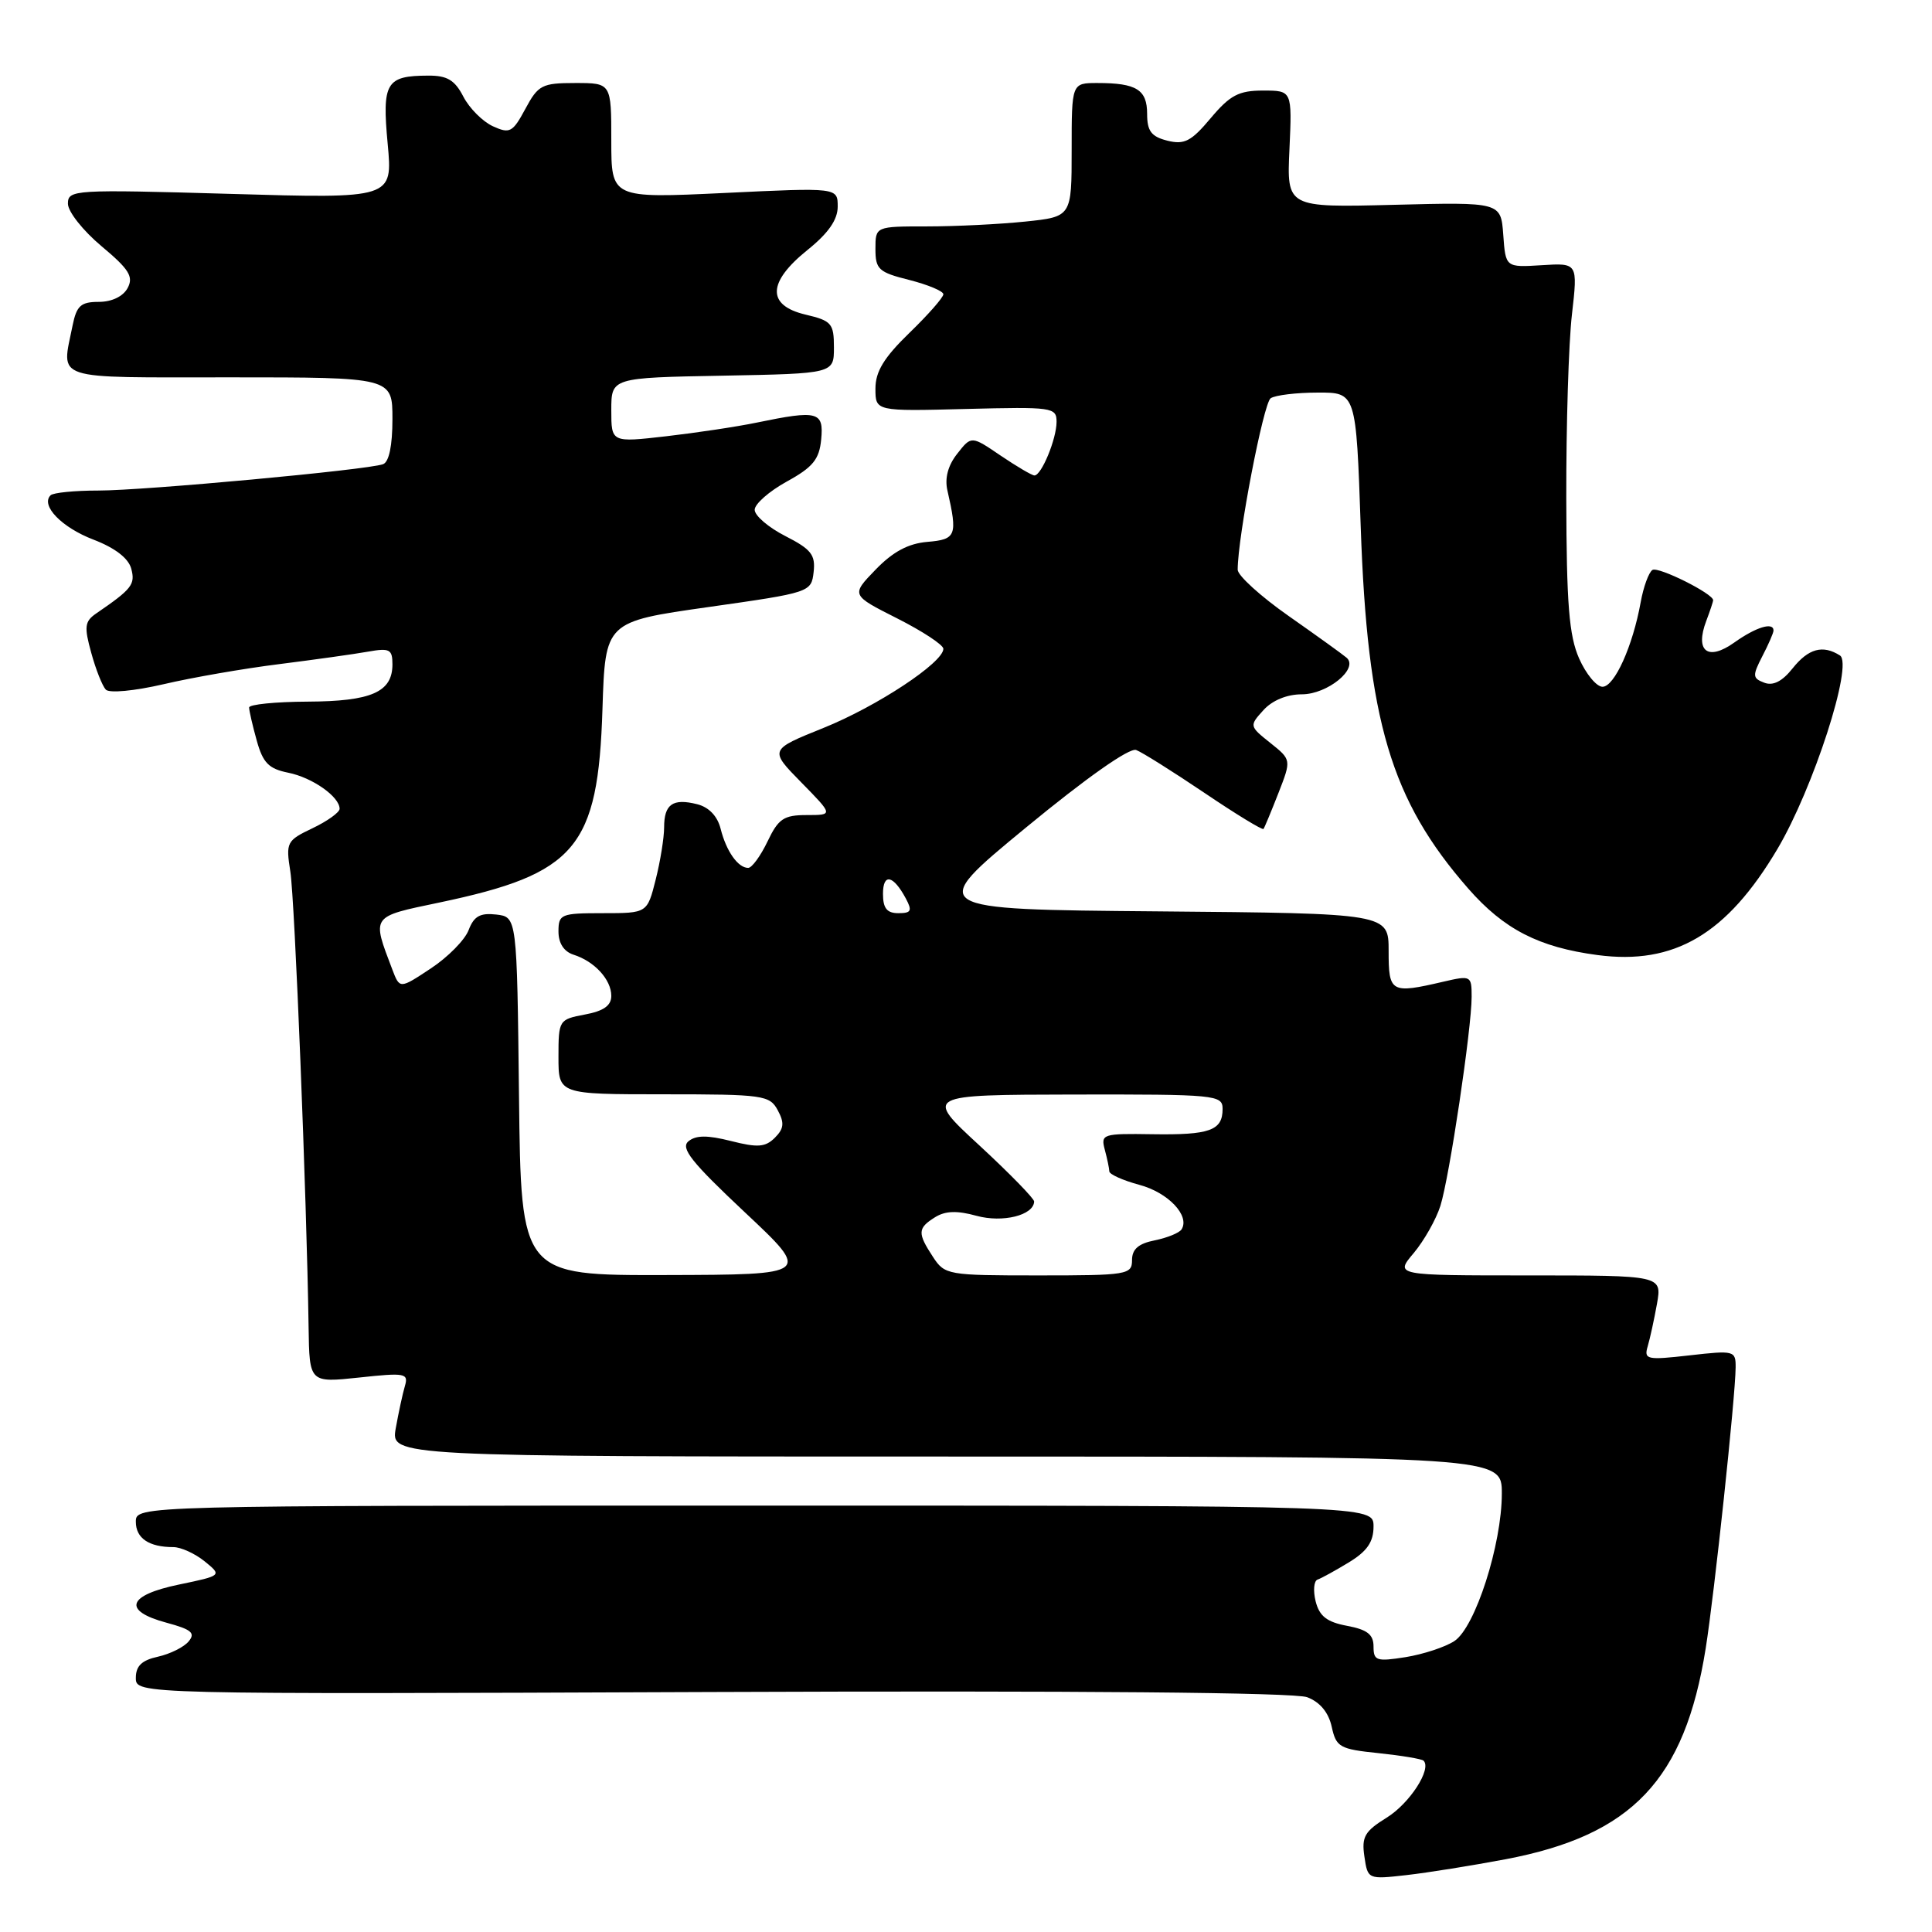 <?xml version="1.0" encoding="UTF-8" standalone="no"?>
<!DOCTYPE svg PUBLIC "-//W3C//DTD SVG 1.1//EN" "http://www.w3.org/Graphics/SVG/1.1/DTD/svg11.dtd" >
<svg xmlns="http://www.w3.org/2000/svg" xmlns:xlink="http://www.w3.org/1999/xlink" version="1.1" viewBox="0 0 256 256">
 <g >
 <path fill="currentColor"
d=" M 199.50 246.36 C 216.26 243.18 223.23 235.85 226.01 218.44 C 227.16 211.24 229.95 185.10 229.98 181.20 C 230.00 178.97 229.80 178.92 223.89 179.59 C 218.20 180.24 217.81 180.15 218.33 178.39 C 218.64 177.35 219.19 174.81 219.56 172.75 C 220.22 169.00 220.22 169.00 202.52 169.00 C 184.82 169.00 184.82 169.00 187.33 166.03 C 188.70 164.39 190.29 161.58 190.86 159.78 C 192.06 155.97 195.00 136.28 195.00 132.08 C 195.00 129.28 194.91 129.23 191.25 130.08 C 184.29 131.70 184.00 131.53 184.00 126.01 C 184.00 121.03 184.00 121.03 153.39 120.76 C 122.78 120.50 122.78 120.50 135.94 109.66 C 143.99 103.03 149.66 99.04 150.55 99.38 C 151.34 99.68 155.41 102.24 159.58 105.05 C 163.75 107.87 167.28 110.02 167.42 109.84 C 167.56 109.65 168.45 107.51 169.40 105.08 C 171.12 100.67 171.12 100.67 168.31 98.43 C 165.54 96.22 165.53 96.17 167.41 94.10 C 168.58 92.80 170.53 92.00 172.50 92.00 C 175.91 92.00 180.08 88.58 178.43 87.15 C 177.92 86.71 174.46 84.22 170.75 81.62 C 167.04 79.02 164.00 76.26 164.00 75.49 C 164.00 71.15 167.42 53.39 168.37 52.77 C 168.99 52.36 171.79 52.02 174.60 52.02 C 179.69 52.00 179.69 52.00 180.30 69.75 C 181.18 95.53 184.29 106.01 194.56 117.75 C 199.28 123.14 203.91 125.52 211.68 126.55 C 221.85 127.90 228.81 123.80 235.51 112.51 C 240.27 104.48 245.60 88.00 243.80 86.85 C 241.53 85.41 239.63 85.93 237.53 88.56 C 236.15 90.30 234.93 90.91 233.77 90.46 C 232.21 89.87 232.19 89.54 233.52 86.95 C 234.34 85.38 235.00 83.85 235.00 83.55 C 235.00 82.38 232.68 83.09 229.80 85.14 C 226.29 87.64 224.56 86.30 226.09 82.27 C 226.59 80.95 227.00 79.72 227.00 79.53 C 227.00 78.66 219.74 75.04 218.96 75.52 C 218.48 75.82 217.77 77.74 217.40 79.79 C 216.35 85.63 213.92 91.00 212.34 91.00 C 211.55 91.00 210.15 89.31 209.24 87.25 C 207.91 84.24 207.57 80.06 207.54 66.00 C 207.52 56.38 207.85 45.43 208.29 41.67 C 209.07 34.84 209.07 34.84 204.29 35.14 C 199.50 35.44 199.50 35.44 199.19 31.11 C 198.87 26.78 198.87 26.78 184.69 27.14 C 170.50 27.50 170.50 27.50 170.86 19.75 C 171.21 12.00 171.21 12.00 167.36 12.00 C 164.14 12.00 162.99 12.61 160.43 15.65 C 157.85 18.73 156.94 19.20 154.68 18.64 C 152.55 18.10 152.00 17.37 152.00 15.09 C 152.00 11.88 150.59 11.00 145.42 11.00 C 142.00 11.00 142.00 11.00 142.00 19.86 C 142.00 28.72 142.00 28.72 135.85 29.36 C 132.47 29.71 126.62 30.00 122.85 30.00 C 116.00 30.00 116.00 30.00 116.00 32.99 C 116.00 35.69 116.42 36.08 120.50 37.10 C 122.97 37.73 125.00 38.58 125.00 38.99 C 125.00 39.41 122.98 41.71 120.50 44.11 C 117.13 47.38 116.00 49.23 116.00 51.49 C 116.00 54.50 116.00 54.50 128.00 54.19 C 139.46 53.90 140.00 53.97 140.00 55.89 C 140.00 58.16 138.00 63.00 137.07 63.00 C 136.74 63.00 134.72 61.81 132.59 60.37 C 128.71 57.73 128.71 57.73 126.84 60.12 C 125.61 61.67 125.16 63.37 125.54 65.00 C 126.90 70.96 126.70 71.48 122.90 71.80 C 120.36 72.01 118.32 73.10 116.02 75.48 C 112.76 78.85 112.76 78.85 118.88 81.94 C 122.24 83.64 125.00 85.45 125.00 85.97 C 125.00 87.79 116.19 93.61 109.10 96.46 C 101.93 99.35 101.93 99.35 106.17 103.67 C 110.42 108.00 110.42 108.00 106.89 108.00 C 103.85 108.00 103.14 108.48 101.70 111.50 C 100.78 113.42 99.63 115.00 99.14 115.00 C 97.79 115.00 96.24 112.80 95.49 109.83 C 95.07 108.14 93.93 106.95 92.37 106.56 C 89.15 105.75 88.00 106.56 88.00 109.62 C 88.00 110.99 87.50 114.11 86.88 116.56 C 85.76 121.00 85.76 121.00 79.88 121.00 C 74.32 121.00 74.00 121.13 74.00 123.43 C 74.00 124.98 74.72 126.09 75.99 126.50 C 78.78 127.38 81.00 129.81 81.00 131.96 C 81.00 133.25 79.98 133.97 77.50 134.43 C 74.06 135.08 74.00 135.17 74.00 140.05 C 74.00 145.00 74.00 145.00 87.96 145.00 C 101.16 145.00 101.99 145.12 103.06 147.12 C 103.96 148.79 103.88 149.55 102.67 150.76 C 101.41 152.01 100.40 152.09 96.86 151.19 C 93.73 150.40 92.21 150.41 91.22 151.23 C 90.14 152.13 91.63 154.00 98.69 160.63 C 107.50 168.90 107.50 168.90 88.27 168.95 C 69.04 169.00 69.04 169.00 68.77 145.25 C 68.50 121.50 68.50 121.50 65.75 121.18 C 63.62 120.94 62.80 121.40 62.10 123.23 C 61.61 124.54 59.35 126.83 57.09 128.32 C 52.97 131.05 52.97 131.05 51.99 128.48 C 49.25 121.27 49.09 121.50 58.22 119.59 C 76.35 115.78 79.25 112.34 79.83 93.94 C 80.20 82.38 80.20 82.38 93.85 80.44 C 107.38 78.52 107.50 78.48 107.81 75.80 C 108.07 73.52 107.49 72.78 104.06 71.03 C 101.83 69.89 100.00 68.33 100.00 67.55 C 100.00 66.78 101.91 65.10 104.25 63.81 C 107.71 61.91 108.56 60.87 108.81 58.24 C 109.17 54.53 108.38 54.32 100.30 55.99 C 97.66 56.54 92.24 57.35 88.25 57.81 C 81.00 58.64 81.00 58.64 81.00 54.35 C 81.00 50.05 81.00 50.05 95.75 49.78 C 110.50 49.50 110.50 49.50 110.50 46.04 C 110.50 42.86 110.19 42.50 106.75 41.69 C 101.58 40.47 101.67 37.41 107.00 33.12 C 109.76 30.90 111.00 29.12 111.00 27.38 C 111.00 24.85 111.00 24.85 96.00 25.57 C 81.00 26.28 81.00 26.28 81.00 18.64 C 81.00 11.00 81.00 11.00 76.23 11.00 C 71.82 11.00 71.31 11.26 69.61 14.43 C 67.93 17.55 67.55 17.75 65.31 16.73 C 63.96 16.11 62.20 14.35 61.40 12.81 C 60.26 10.60 59.25 10.00 56.72 10.02 C 51.15 10.04 50.61 10.94 51.37 19.06 C 52.04 26.32 52.04 26.32 30.52 25.69 C 9.77 25.09 9.00 25.14 9.00 26.99 C 9.00 28.04 11.00 30.57 13.45 32.62 C 17.11 35.68 17.72 36.66 16.91 38.17 C 16.31 39.28 14.82 40.00 13.09 40.00 C 10.71 40.00 10.15 40.51 9.62 43.12 C 8.15 50.52 6.58 50.00 30.50 50.00 C 52.00 50.00 52.00 50.00 52.00 55.53 C 52.00 59.05 51.55 61.23 50.75 61.51 C 48.66 62.27 19.10 65.00 13.03 65.00 C 9.90 65.00 7.05 65.28 6.70 65.63 C 5.35 66.98 8.18 69.90 12.40 71.51 C 15.24 72.60 17.02 73.97 17.39 75.35 C 17.95 77.44 17.49 78.04 12.74 81.29 C 11.22 82.34 11.13 83.04 12.09 86.50 C 12.69 88.70 13.56 90.89 14.02 91.38 C 14.49 91.87 17.79 91.56 21.68 90.66 C 25.43 89.78 32.33 88.58 37.00 88.00 C 41.67 87.41 46.96 86.67 48.75 86.35 C 51.63 85.84 52.00 86.03 52.00 88.03 C 52.00 91.71 49.22 92.93 40.75 92.97 C 36.49 92.99 33.00 93.34 33.01 93.75 C 33.01 94.16 33.46 96.13 34.02 98.13 C 34.84 101.09 35.61 101.87 38.20 102.39 C 41.39 103.03 45.00 105.57 45.00 107.17 C 45.00 107.64 43.39 108.80 41.42 109.74 C 37.98 111.38 37.86 111.61 38.47 115.48 C 39.06 119.19 40.64 158.72 40.89 175.87 C 41.00 183.23 41.00 183.23 47.60 182.53 C 53.70 181.87 54.15 181.96 53.65 183.66 C 53.35 184.67 52.81 187.19 52.44 189.25 C 51.78 193.00 51.78 193.00 125.39 193.00 C 199.00 193.00 199.00 193.00 199.00 197.89 C 199.00 204.67 195.47 215.65 192.71 217.45 C 191.49 218.25 188.59 219.20 186.25 219.58 C 182.39 220.19 182.00 220.06 182.00 218.17 C 182.00 216.58 181.17 215.93 178.49 215.43 C 175.82 214.93 174.83 214.16 174.33 212.19 C 173.98 210.77 174.09 209.47 174.59 209.30 C 175.09 209.13 176.96 208.10 178.75 207.01 C 181.16 205.54 182.00 204.31 182.00 202.26 C 182.00 199.50 182.00 199.50 100.00 199.50 C 18.00 199.50 18.00 199.50 18.00 201.64 C 18.00 203.83 19.74 205.00 22.97 205.00 C 23.97 205.00 25.83 205.85 27.11 206.88 C 29.43 208.77 29.43 208.77 23.72 209.96 C 16.86 211.38 16.19 213.44 22.07 215.02 C 25.37 215.91 25.93 216.38 25.00 217.49 C 24.38 218.25 22.54 219.16 20.93 219.52 C 18.79 219.99 18.00 220.74 18.00 222.33 C 18.00 224.50 18.00 224.50 94.30 224.20 C 143.05 224.01 171.54 224.26 173.21 224.89 C 174.90 225.53 176.04 226.90 176.46 228.81 C 177.05 231.51 177.51 231.77 182.66 232.30 C 185.71 232.62 188.40 233.07 188.63 233.30 C 189.74 234.41 186.78 238.97 183.74 240.85 C 180.83 242.65 180.40 243.39 180.79 246.00 C 181.23 249.02 181.25 249.04 186.37 248.46 C 189.19 248.14 195.10 247.19 199.50 246.36 Z  M 123.62 166.54 C 121.55 163.38 121.58 162.74 123.90 161.29 C 125.26 160.44 126.82 160.39 129.39 161.10 C 132.85 162.05 136.96 161.04 137.03 159.21 C 137.04 158.82 133.78 155.48 129.78 151.78 C 122.50 145.07 122.50 145.07 142.25 145.03 C 161.14 145.00 162.00 145.08 162.00 146.94 C 162.00 149.80 160.31 150.41 152.68 150.29 C 146.11 150.19 145.84 150.27 146.39 152.34 C 146.71 153.53 146.98 154.82 146.99 155.21 C 146.99 155.60 148.79 156.41 150.98 157.00 C 154.79 158.02 157.69 161.08 156.57 162.89 C 156.28 163.36 154.68 164.01 153.02 164.35 C 150.85 164.78 150.00 165.52 150.00 166.97 C 150.00 168.90 149.38 169.00 137.62 169.00 C 125.55 169.00 125.19 168.94 123.62 166.54 Z  M 117.00 118.44 C 117.00 115.66 118.36 115.94 120.03 119.06 C 120.90 120.69 120.74 121.00 119.04 121.00 C 117.52 121.00 117.00 120.35 117.00 118.44 Z "/>
</g>
</svg>